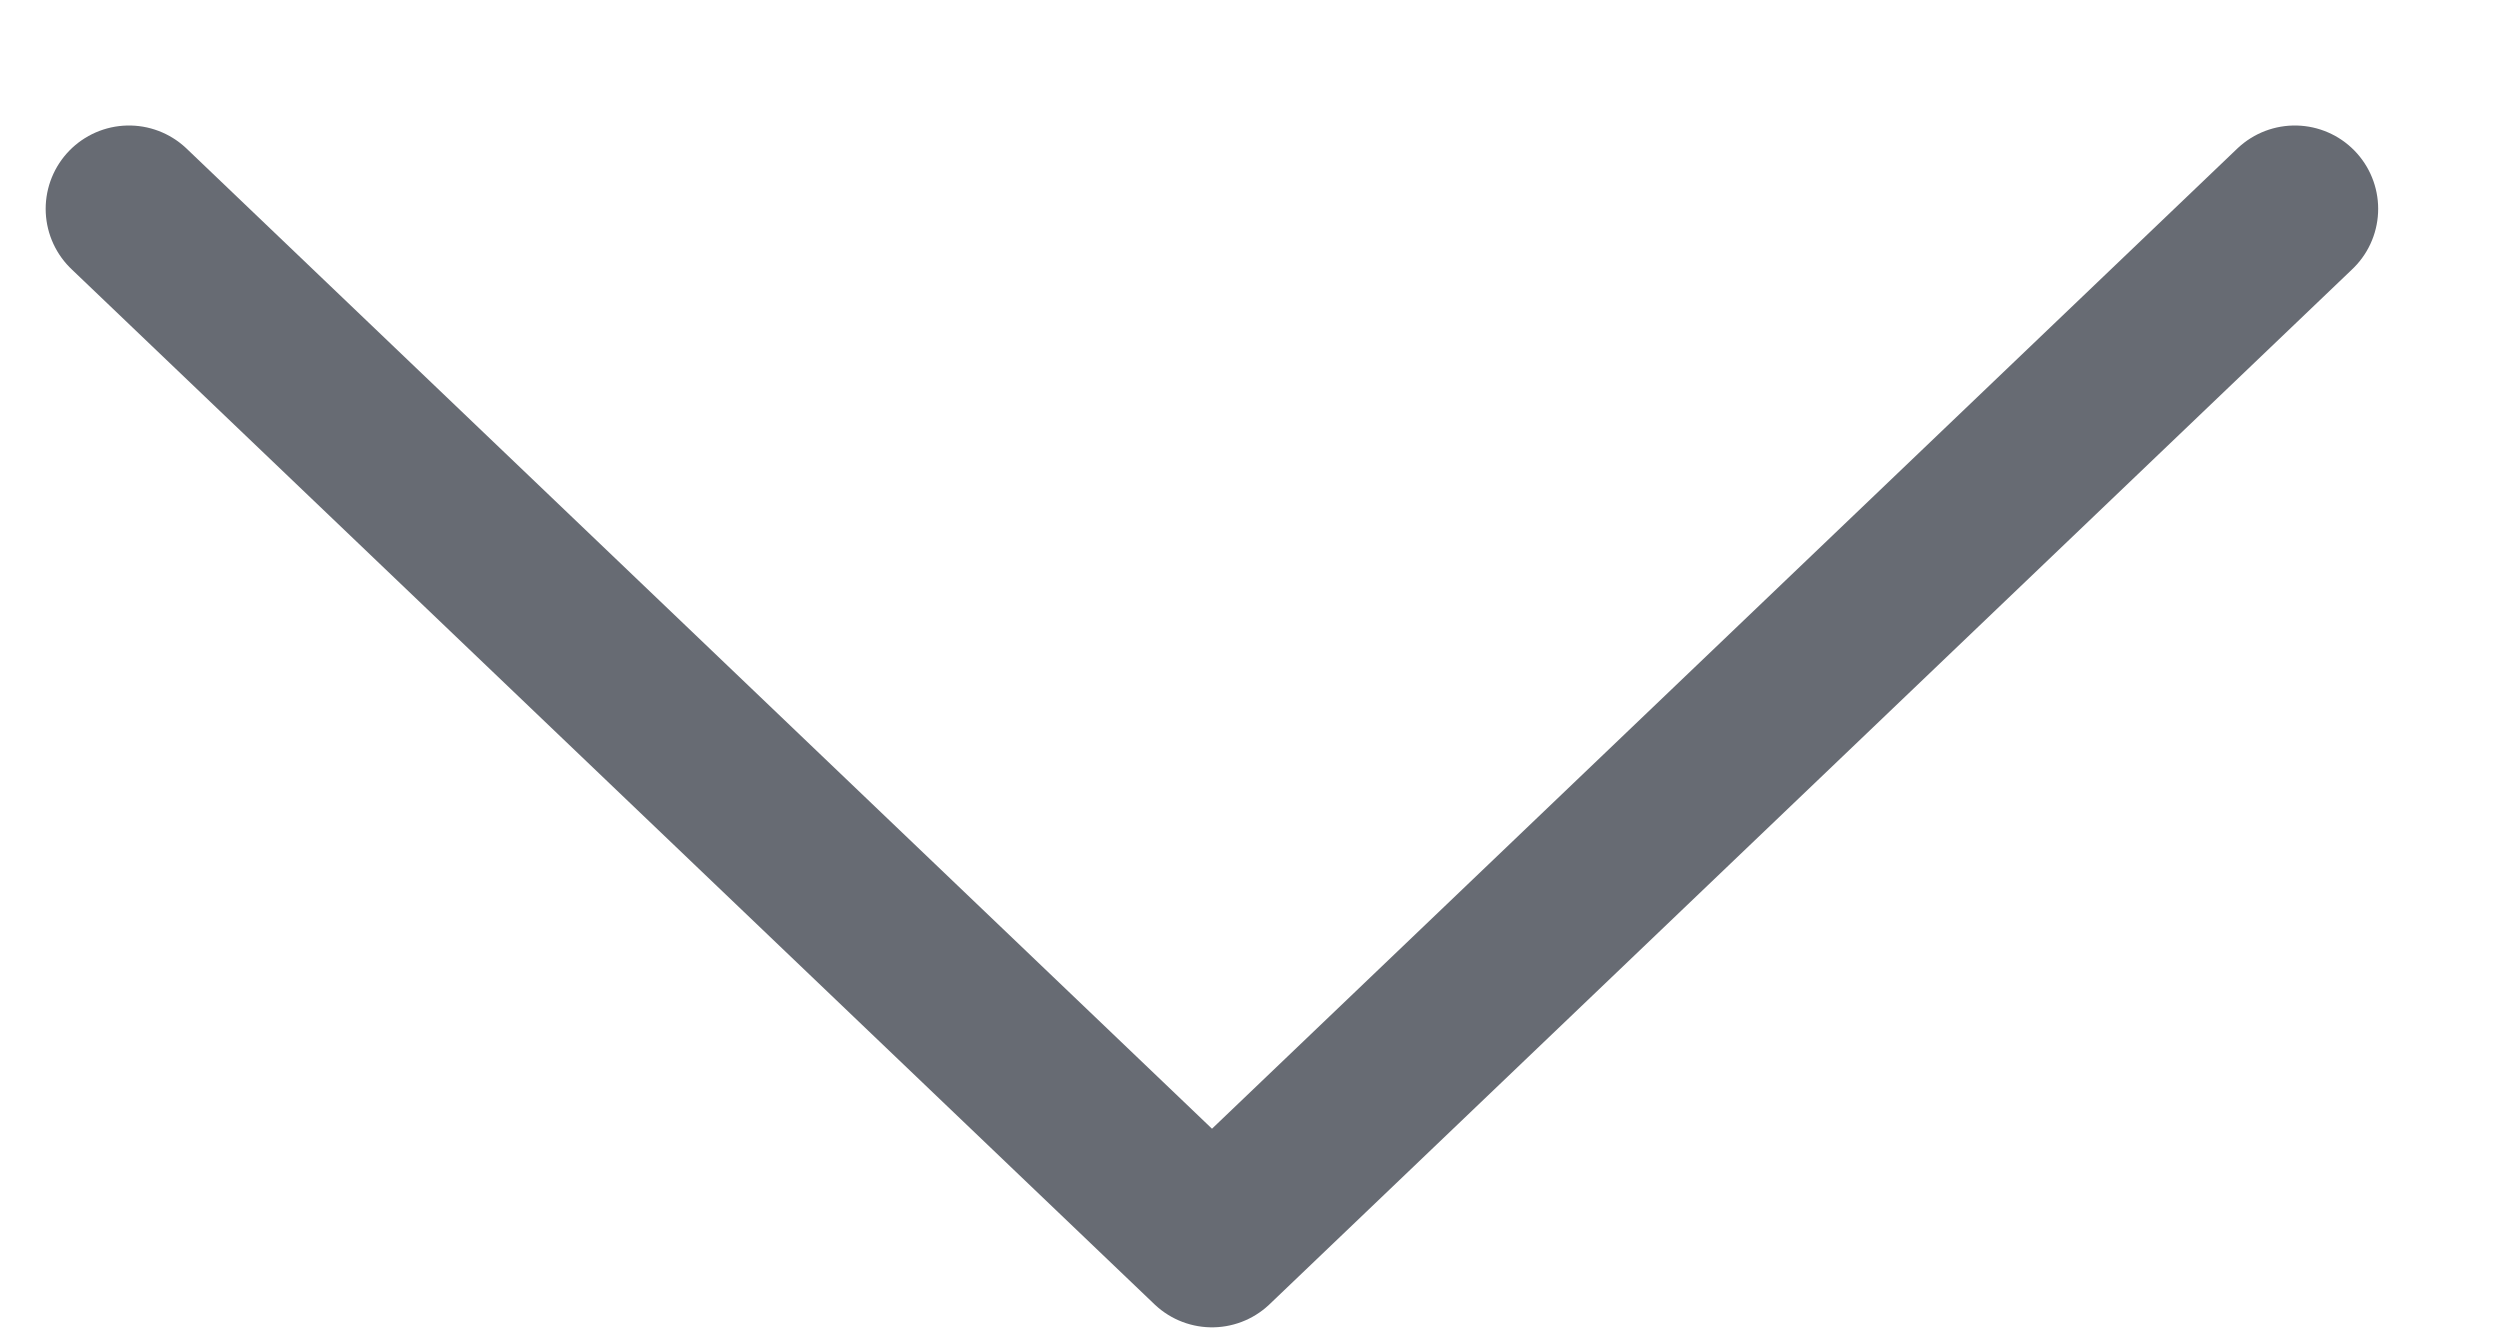 <svg width="15" height="8" viewBox="0 0 15 8" fill="none" xmlns="http://www.w3.org/2000/svg">
<path d="M0.774 1.253L7.272 7.464L13.769 1.253" stroke="#676B73" stroke-linecap="round" stroke-linejoin="round"/>
</svg>
